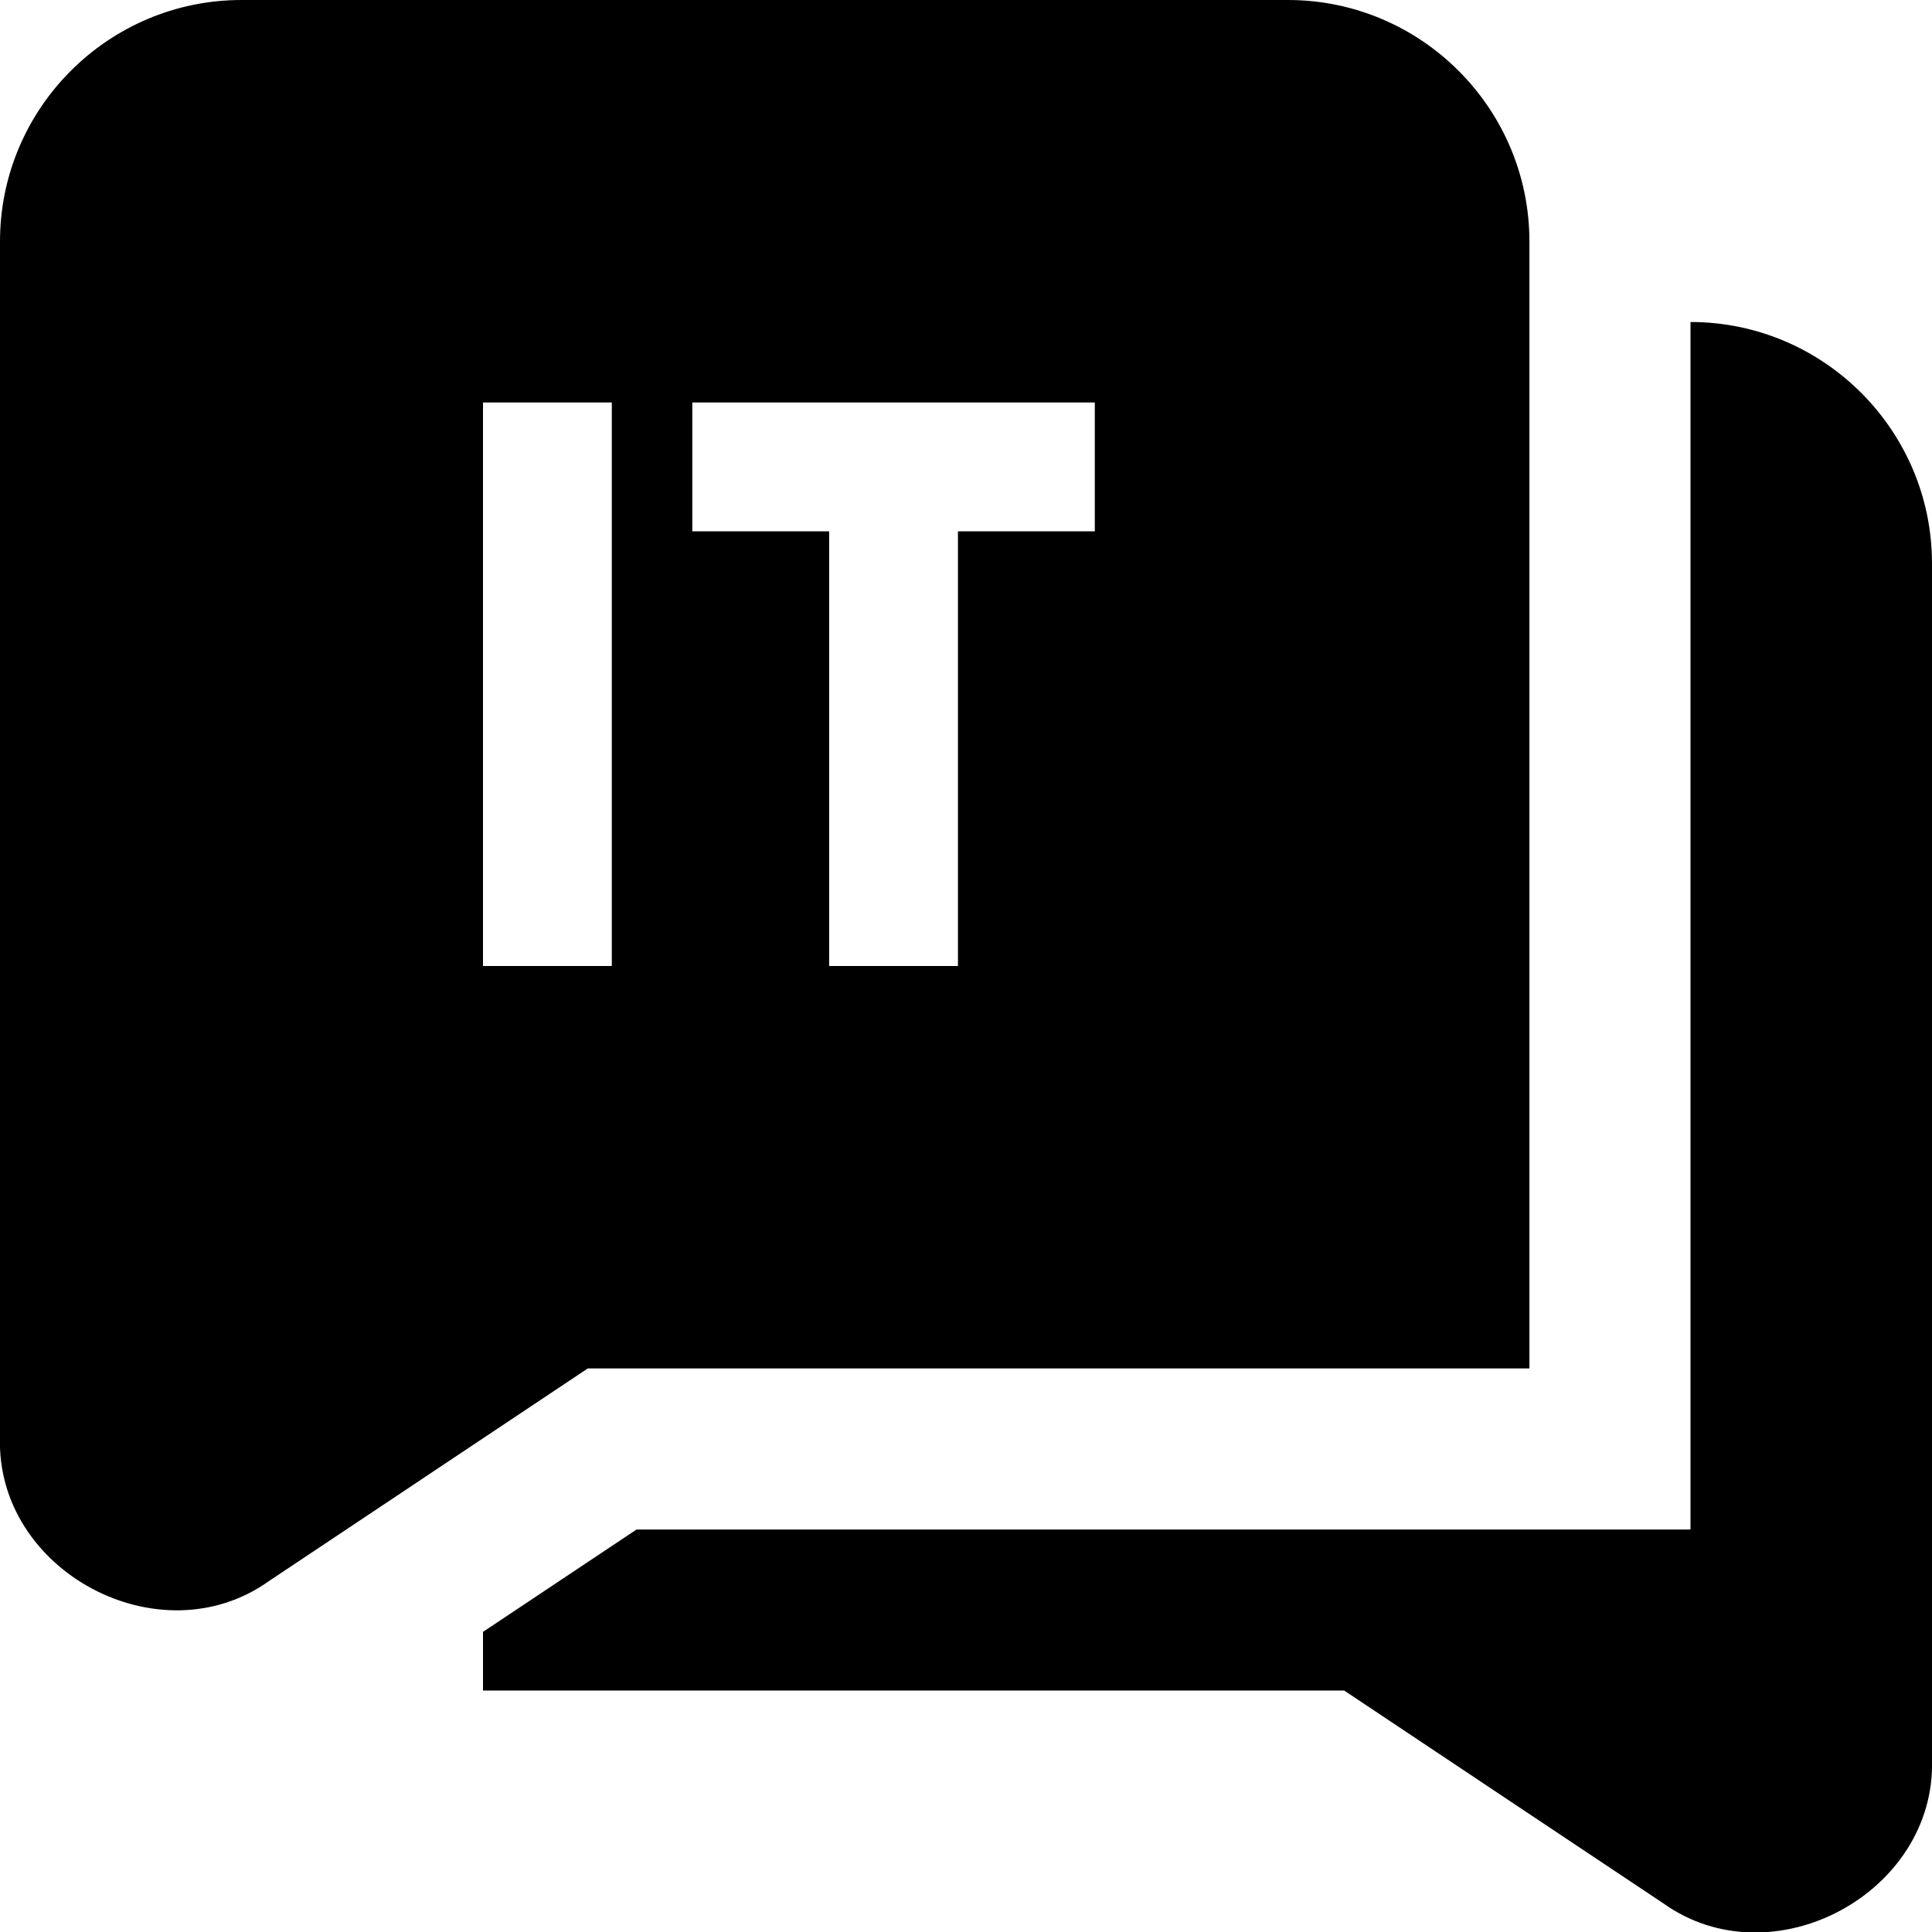 <?xml version="1.0" encoding="UTF-8"?>
<svg xmlns="http://www.w3.org/2000/svg" id="Layer_1" data-name="Layer 1" viewBox="0 0 24 24">
  <path d="M21,4v15H7.908l-1.908,1.272v.728h10.697l3.964,2.643c1.355,.968,3.392-.126,3.339-1.788V7c0-1.654-1.346-3-3-3ZM16,0H3C1.346,0,0,1.346,0,3v14.854c-.053,1.663,1.984,2.753,3.339,1.788l3.963-2.643h11.697V3c0-1.654-1.346-3-3-3ZM7.6,12h-1.6V5h1.6v7Zm6-5.4h-1.7v5.4h-1.6V6.6h-1.7v-1.6h5v1.6Z"/>
</svg>
